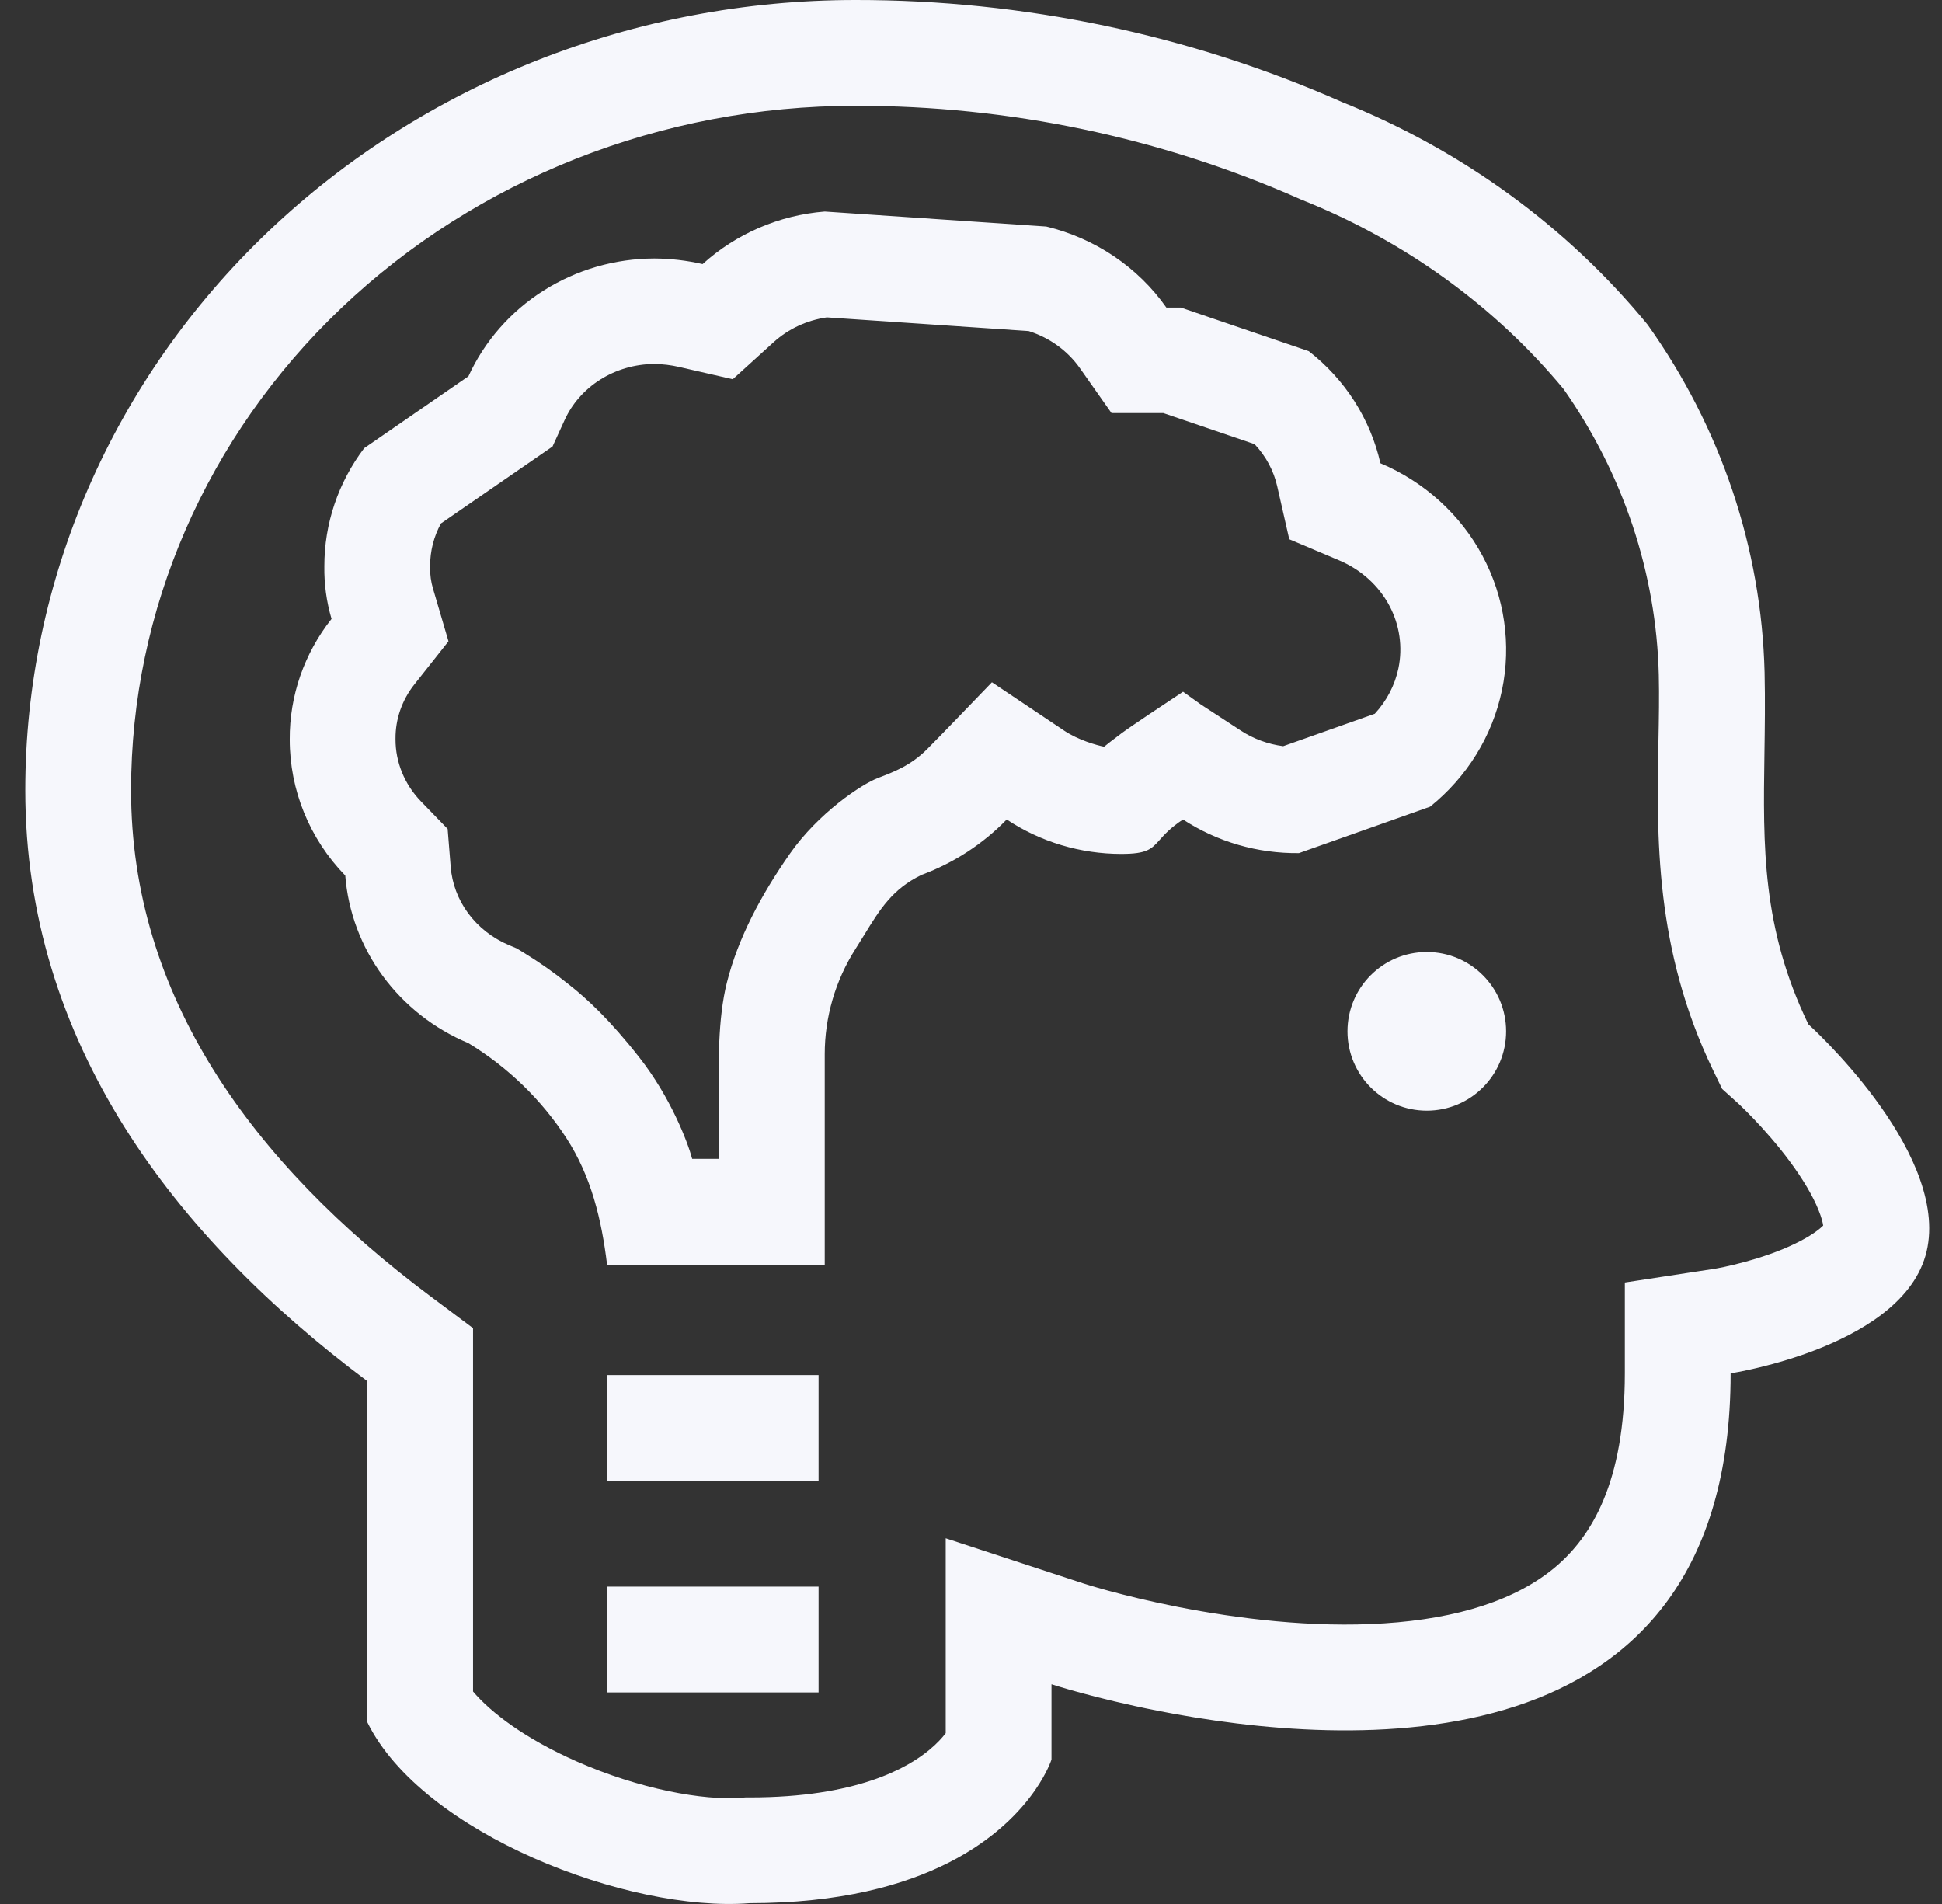 <svg width="51" height="50" viewBox="0 0 51 50" fill="none" xmlns="http://www.w3.org/2000/svg">
<rect x="0" y="0" width="51" height="50" fill="#333333" stroke="none"/>
<path d="M39.553 27.083C39.553 28.234 38.621 29.167 37.47 29.167C36.319 29.167 35.387 28.234 35.387 27.083C35.387 25.933 36.319 25 37.47 25C38.621 25 39.553 25.933 39.553 27.083Z" fill="#F6F7FC"/>
<path d="M15.941 38.889H21.497V36.111H15.941V38.889Z" fill="#F6F7FC"/>
<path d="M21.497 44.444H15.941V41.666H21.497V44.444Z" fill="#F6F7FC"/>
<path fill-rule="evenodd" clip-rule="evenodd" d="M29.447 22.424C30.126 22.424 30.239 22.297 30.456 22.055C30.581 21.915 30.741 21.735 31.067 21.52C31.967 22.108 33.029 22.416 34.113 22.403L37.557 21.184C38.527 20.405 39.193 19.326 39.444 18.127C39.694 16.928 39.514 15.681 38.933 14.596C38.352 13.51 37.405 12.652 36.252 12.165C35.988 11.004 35.325 9.965 34.371 9.222L31.01 8.077H30.631C29.884 7.015 28.761 6.258 27.477 5.949L21.659 5.555C20.461 5.651 19.332 6.138 18.452 6.935C18.037 6.84 17.612 6.79 17.184 6.788C16.151 6.79 15.14 7.083 14.273 7.632C13.407 8.181 12.723 8.962 12.302 9.881L9.564 11.769C8.883 12.668 8.516 13.755 8.518 14.872C8.511 15.339 8.575 15.804 8.707 16.253C7.989 17.16 7.602 18.275 7.609 19.42C7.608 20.749 8.129 22.027 9.067 22.993C9.142 23.944 9.484 24.857 10.054 25.632C10.624 26.408 11.402 27.017 12.302 27.394C13.34 28.027 14.219 28.878 14.873 29.885C15.528 30.892 15.799 32.029 15.943 33.213H21.659V27.688C21.658 26.708 21.939 25.746 22.471 24.913C22.552 24.786 22.627 24.663 22.7 24.545C23.107 23.881 23.438 23.342 24.205 22.974C25.052 22.659 25.815 22.162 26.438 21.52C27.325 22.109 28.373 22.424 29.447 22.424ZM31.535 18.5L32.586 19.186C32.917 19.402 33.298 19.543 33.699 19.595L36.104 18.744C36.421 18.402 36.633 17.989 36.725 17.551C36.841 16.994 36.759 16.412 36.484 15.899C36.208 15.384 35.75 14.961 35.17 14.716L33.858 14.161L33.542 12.771C33.45 12.364 33.247 11.981 32.948 11.664L30.55 10.847H29.19L28.36 9.668C28.043 9.218 27.573 8.871 27.015 8.694L21.714 8.335C21.184 8.411 20.698 8.641 20.318 8.985L19.244 9.959L17.831 9.635C17.618 9.586 17.399 9.56 17.179 9.558C16.669 9.561 16.177 9.707 15.76 9.971C15.341 10.236 15.022 10.606 14.829 11.028L14.51 11.726L11.58 13.746C11.391 14.092 11.295 14.474 11.296 14.86V14.882L11.295 14.904C11.293 15.091 11.318 15.279 11.372 15.46L11.778 16.841L10.885 17.97C10.554 18.387 10.384 18.889 10.387 19.395L10.387 19.405V19.416C10.386 20.01 10.619 20.596 11.06 21.05L11.756 21.768L11.836 22.765C11.87 23.195 12.025 23.616 12.292 23.979C12.56 24.343 12.932 24.638 13.374 24.823L13.569 24.905L13.749 25.015C14.162 25.267 14.557 25.545 14.931 25.847C15.413 26.225 16.015 26.78 16.794 27.774C17.61 28.816 18.057 29.981 18.178 30.433H18.889V29.218C18.889 29.096 18.886 28.951 18.883 28.788C18.869 27.99 18.846 26.764 19.09 25.8C19.382 24.639 19.985 23.505 20.739 22.425C21.493 21.346 22.632 20.591 23.061 20.429C23.489 20.266 23.923 20.098 24.347 19.674C24.685 19.336 25.623 18.361 26.05 17.917C26.533 18.24 27.59 18.949 27.954 19.192C28.319 19.435 28.801 19.571 28.996 19.609C29.049 19.566 29.213 19.435 29.452 19.257C29.691 19.079 30.629 18.456 31.069 18.166L31.535 18.5Z" fill="#F6F7FC"/>
<path fill-rule="evenodd" clip-rule="evenodd" d="M47.49 26.897C47.49 26.897 51.096 30.142 50.621 32.745C50.145 35.348 45.449 36.065 45.449 36.065C45.449 46.582 35.405 45.913 30.392 44.924C28.725 44.595 27.614 44.23 27.614 44.23V46.207C27.614 46.207 27.51 46.538 27.188 47.004C26.422 48.111 24.429 49.979 19.688 49.979C16.515 50.231 11.085 48.154 9.646 45.226V36.27C4.573 32.478 0.664 27.371 0.664 20.75C0.664 15.246 2.961 9.969 7.048 6.077C11.136 2.186 16.681 1.85229e-05 22.462 1.85229e-05C26.877 -0.005 31.239 0.909 35.243 2.679C38.399 3.944 41.162 5.957 43.269 8.526C45.193 11.225 46.259 14.395 46.341 17.656C46.358 18.405 46.347 19.116 46.337 19.803C46.301 22.231 46.27 24.369 47.49 26.897ZM45.226 28.596L44.988 28.104C43.453 24.923 43.508 21.97 43.554 19.469C43.566 18.859 43.576 18.276 43.563 17.723C43.497 15.057 42.634 12.453 41.061 10.215C39.265 8.05 36.912 6.34 34.21 5.257L34.165 5.239L34.121 5.219C30.474 3.608 26.495 2.773 22.465 2.778H22.462C17.375 2.778 12.521 4.703 8.964 8.089C5.411 11.472 3.442 16.029 3.442 20.75C3.442 26.142 6.596 30.523 11.309 34.045L12.423 34.878V44.42C12.888 44.971 13.787 45.657 15.139 46.254C16.796 46.985 18.476 47.289 19.468 47.21L19.578 47.202H19.688C22.505 47.202 23.834 46.427 24.406 45.953C24.604 45.79 24.742 45.637 24.836 45.515V40.396L28.476 41.59L28.478 41.59L28.48 41.591L28.501 41.597C28.524 41.605 28.563 41.617 28.617 41.633C28.725 41.666 28.892 41.715 29.109 41.774C29.545 41.892 30.177 42.05 30.938 42.2C32.484 42.504 34.453 42.755 36.352 42.631C38.28 42.506 39.829 42.017 40.862 41.138C41.791 40.347 42.671 38.931 42.671 36.065V33.679L45.02 33.32L45.035 33.318C45.052 33.315 45.085 33.309 45.131 33.3C45.223 33.283 45.364 33.254 45.539 33.211C45.898 33.125 46.357 32.993 46.805 32.81C47.27 32.619 47.608 32.42 47.808 32.25C47.838 32.224 47.862 32.202 47.88 32.184C47.869 32.109 47.839 31.977 47.757 31.775C47.605 31.398 47.342 30.957 47.002 30.498C46.67 30.051 46.317 29.655 46.041 29.367C45.905 29.226 45.794 29.116 45.72 29.045C45.683 29.01 45.656 28.985 45.641 28.97L45.632 28.962L45.63 28.96L45.629 28.959L45.627 28.958L45.226 28.596ZM47.93 32.125C47.93 32.125 47.93 32.126 47.929 32.127L47.926 32.131C47.928 32.127 47.93 32.125 47.93 32.125Z" fill="#F6F7FC"/>
</svg>
